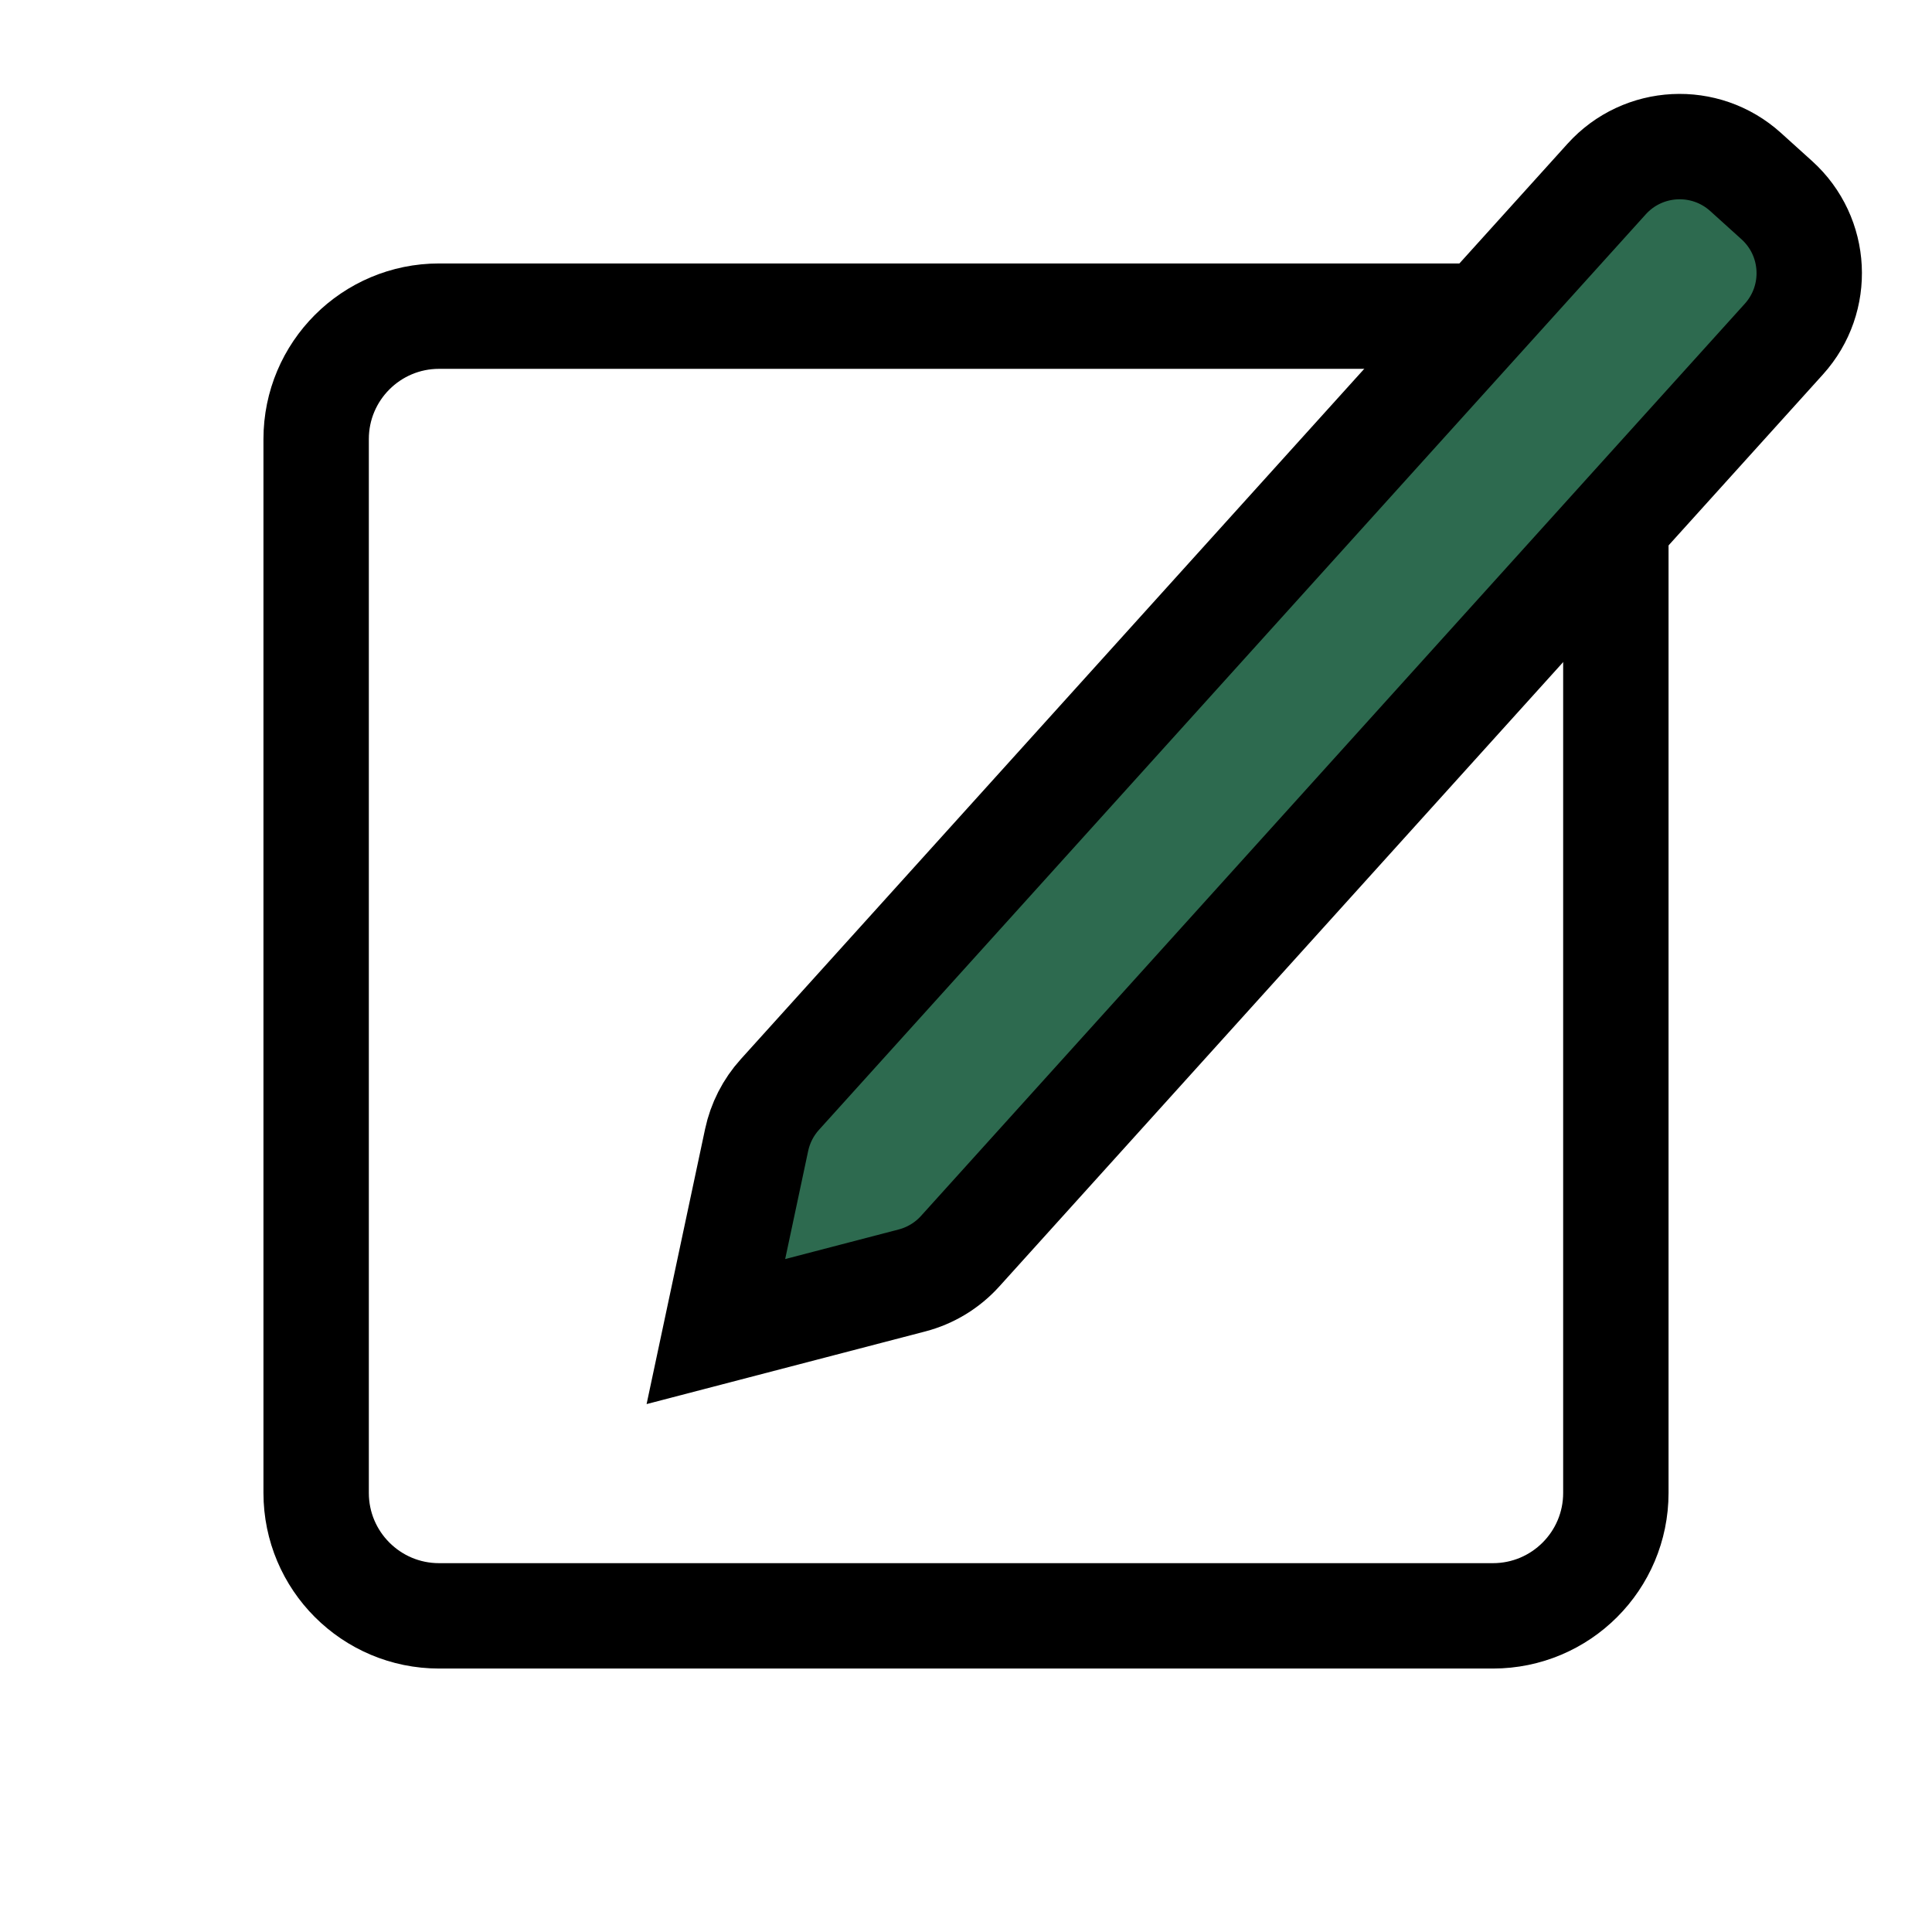 <svg width="550" height="550" viewBox="0 0 550 550" fill="none" xmlns="http://www.w3.org/2000/svg">
<path d="M125 90H425C444.33 90 460 105.67 460 125V425C460 444.33 444.33 460 425 460H125C105.67 460 90 444.33 90 425V125C90 105.67 105.67 90 125 90Z" stroke="black" stroke-width="30"/>
<path d="M496.925 48.952L505.819 56.984C517.296 67.349 518.197 85.054 507.833 96.531L273.332 356.193C269.67 360.248 264.902 363.143 259.615 364.521L203.797 379.071L215.394 324.541C216.419 319.72 218.698 315.256 222.001 311.599L457.379 50.966C467.743 39.489 485.449 38.588 496.925 48.952Z" fill="#2D6A4F" stroke="black" stroke-width="30"/>
</svg>

